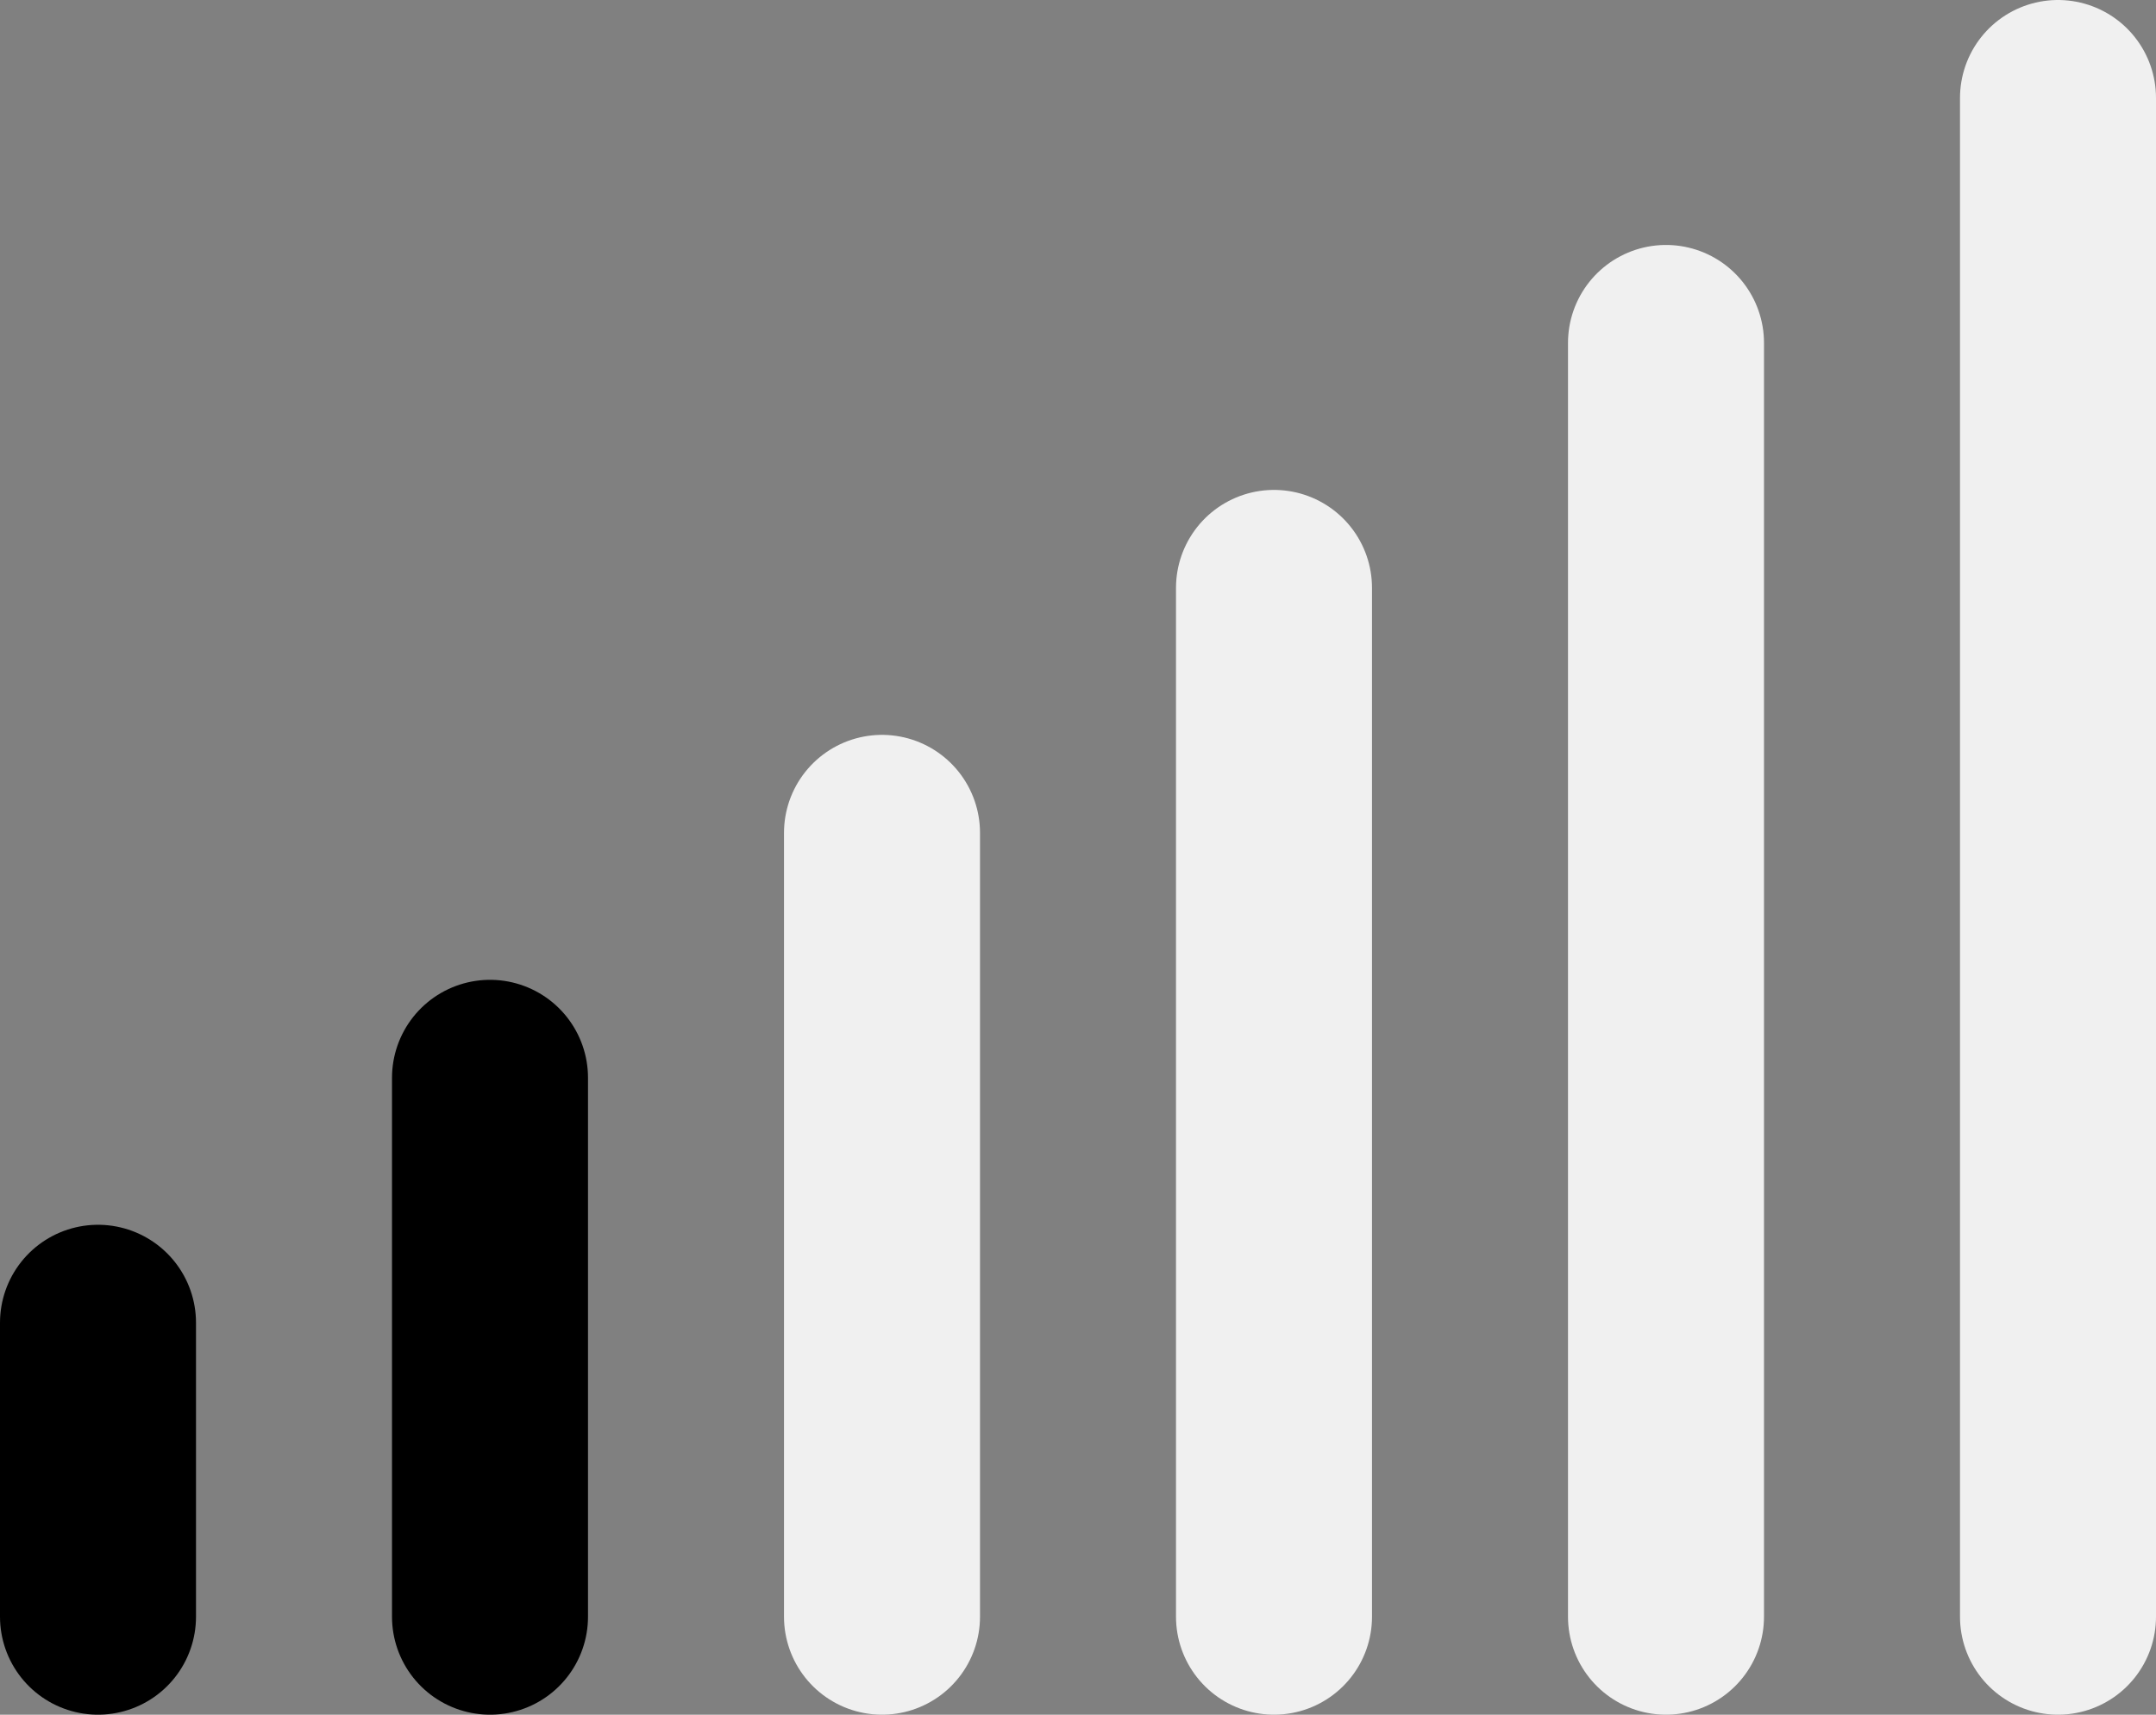 <svg width="44" height="35" viewBox="0 0 44 35" fill="none" xmlns="http://www.w3.org/2000/svg">
<rect x="0" y="0" width="44" height="35" fill="#808080" stroke="none"/>
<line x1="2" y1="33" x2="2" y2="27" stroke="black" stroke-width="4" stroke-linecap="round"/>
<line x1="10" y1="33" x2="10" y2="22" stroke="black" stroke-width="4" stroke-linecap="round"/>
<line x1="18" y1="33" x2="18" y2="17" stroke="#F0F0F0" stroke-width="4" stroke-linecap="round"/>
<line x1="26" y1="33" x2="26" y2="12" stroke="#F0F0F0" stroke-width="4" stroke-linecap="round"/>
<line x1="34" y1="33" x2="34" y2="7" stroke="#F0F0F0" stroke-width="4" stroke-linecap="round"/>
<line x1="42" y1="33" x2="42" y2="2" stroke="#F0F0F0" stroke-width="4" stroke-linecap="round"/>
</svg>
